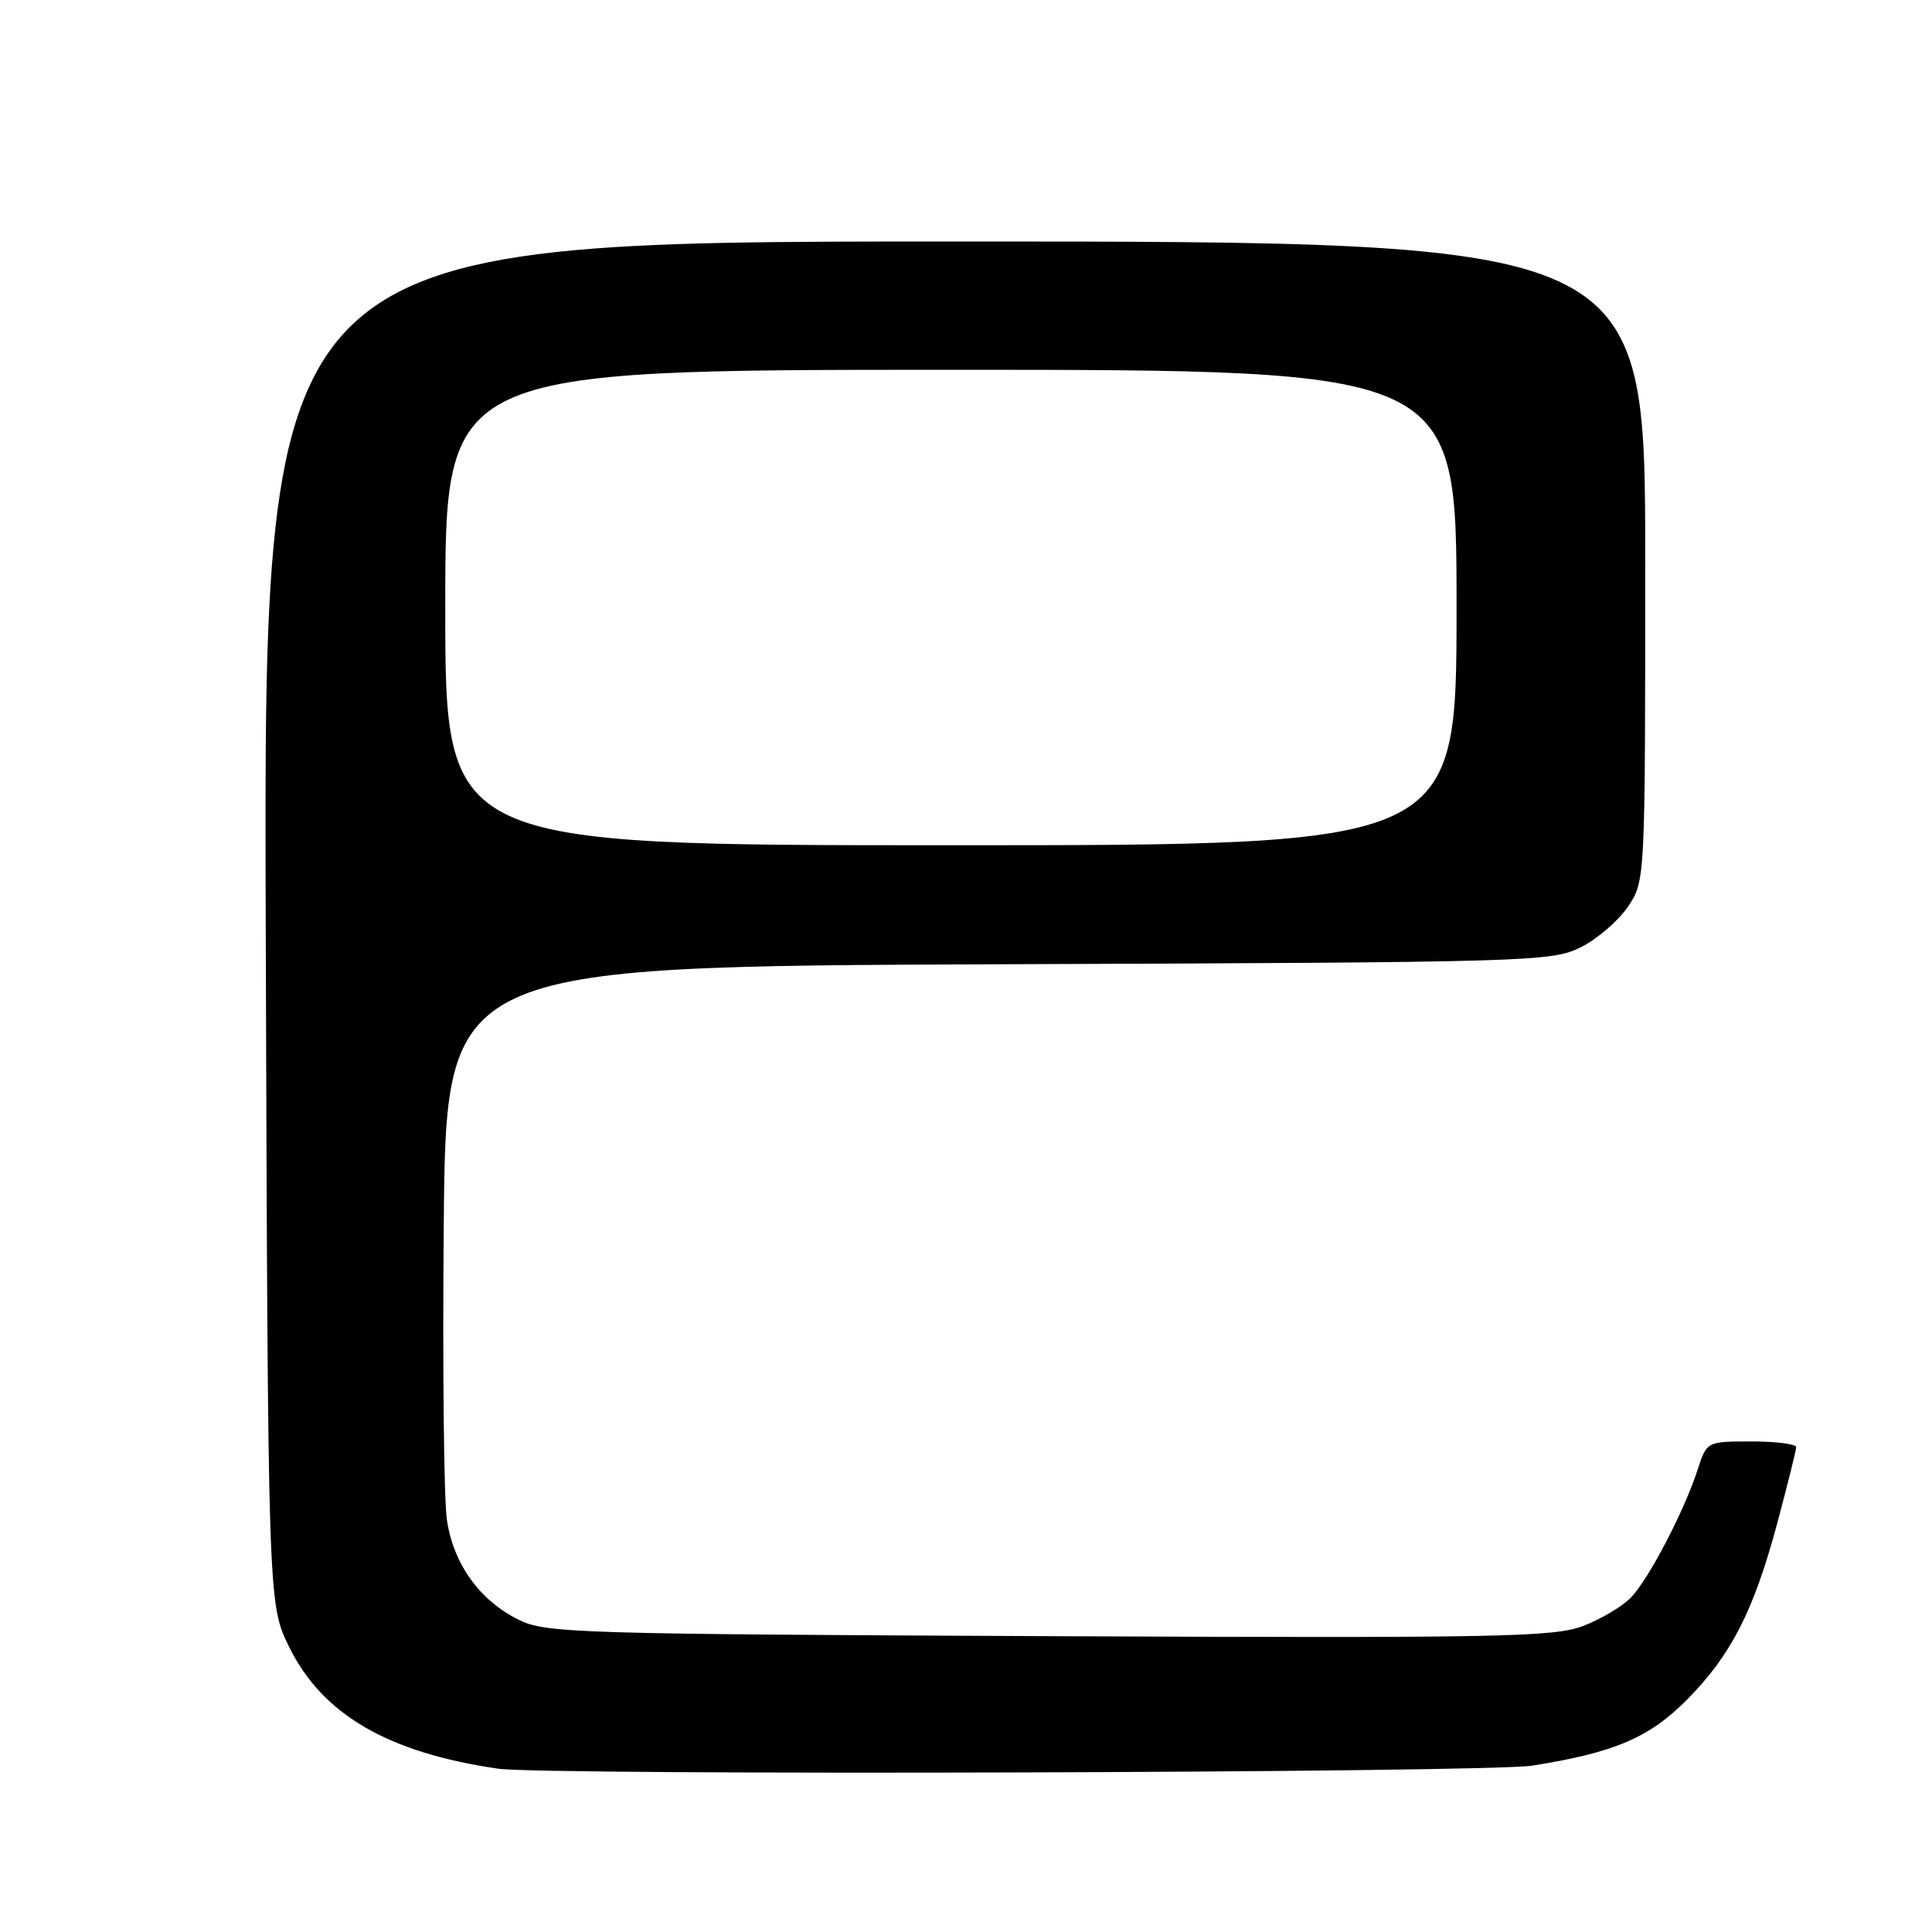 <?xml version="1.0" encoding="UTF-8" standalone="no"?>
<!DOCTYPE svg PUBLIC "-//W3C//DTD SVG 1.1//EN" "http://www.w3.org/Graphics/SVG/1.1/DTD/svg11.dtd" >
<svg xmlns="http://www.w3.org/2000/svg" xmlns:xlink="http://www.w3.org/1999/xlink" version="1.1" viewBox="0 0 256 256">
 <g >
 <path fill="currentColor"
d=" M 203.00 233.96 C 213.90 232.24 218.55 230.26 223.57 225.18 C 229.40 219.28 232.39 213.43 235.52 201.74 C 236.88 196.66 238.00 192.16 238.00 191.75 C 238.00 191.34 235.33 191.00 232.08 191.00 C 226.16 191.00 226.16 191.00 224.94 194.75 C 223.19 200.17 218.51 209.15 216.15 211.64 C 215.03 212.82 212.17 214.53 209.79 215.44 C 205.90 216.93 198.85 217.06 138.98 216.80 C 76.13 216.52 72.29 216.40 68.69 214.61 C 63.52 212.04 60.06 207.19 59.21 201.35 C 58.82 198.68 58.63 181.10 58.80 162.27 C 59.10 128.05 59.10 128.05 132.30 127.77 C 203.21 127.51 205.62 127.44 209.49 125.50 C 211.68 124.40 214.49 121.97 215.74 120.10 C 218.00 116.71 218.00 116.68 218.00 74.35 C 218.00 32.00 218.00 32.00 126.46 32.00 C 34.93 32.00 34.93 32.00 35.21 122.25 C 35.50 212.50 35.50 212.50 38.30 218.20 C 42.70 227.17 51.37 232.23 66.00 234.36 C 72.23 235.27 197.00 234.91 203.00 233.96 Z  M 59.00 80.50 C 59.00 49.00 59.00 49.00 126.00 49.00 C 193.00 49.00 193.00 49.00 193.00 80.50 C 193.00 112.00 193.00 112.00 126.00 112.00 C 59.00 112.00 59.00 112.00 59.00 80.50 Z "/>
</g>
</svg>